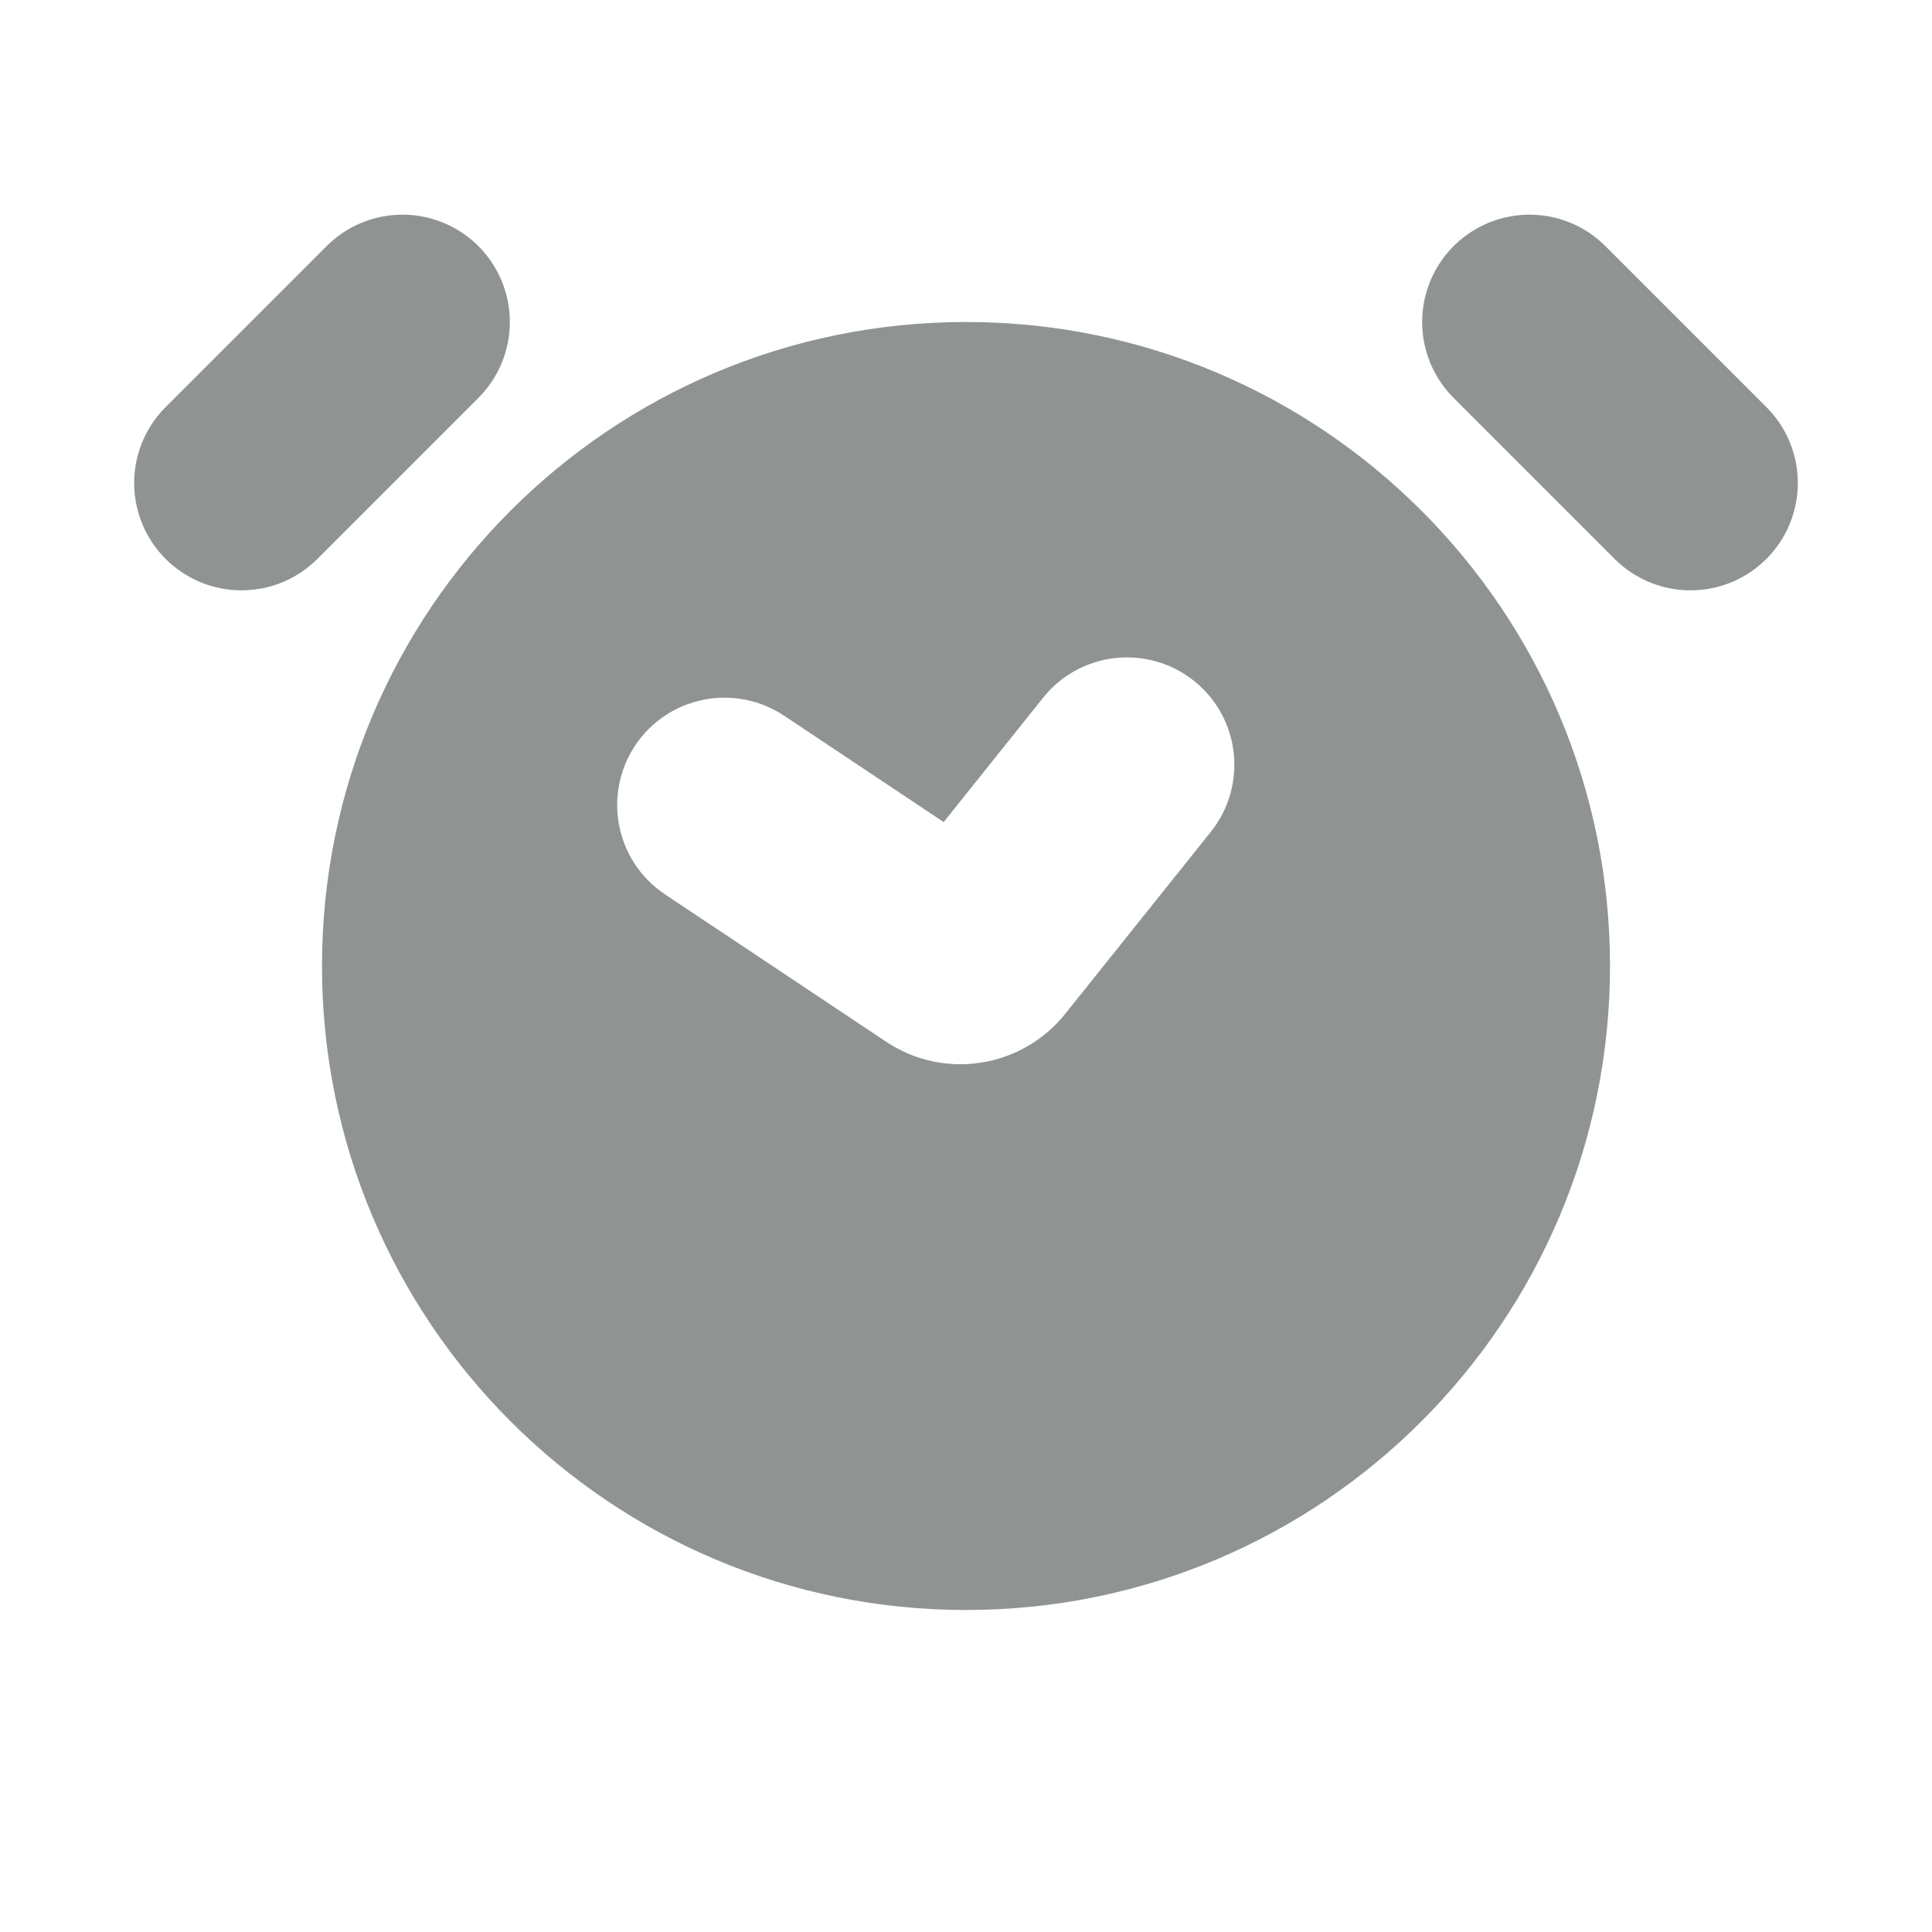 <svg width="18" height="18" viewBox="0 0 18 18" fill="none" xmlns="http://www.w3.org/2000/svg">
<path d="M3.75 3L2.25 4.5" stroke="#8F9493" stroke-width="2" stroke-linecap="round"/>
<path d="M14.25 3L15.75 4.5" stroke="#8F9493" stroke-width="2" stroke-linecap="round"/>
<path fill-rule="evenodd" clip-rule="evenodd" d="M9 15C12.314 15 15 12.314 15 9C15 5.686 12.314 3 9 3C5.686 3 3 5.686 3 9C3 12.314 5.686 15 9 15ZM11.281 7.75C11.626 7.318 11.556 6.689 11.125 6.344C10.693 5.999 10.064 6.069 9.719 6.5L8.792 7.659L7.305 6.668C6.845 6.362 6.224 6.486 5.918 6.945C5.612 7.405 5.736 8.026 6.195 8.332L8.255 9.705C8.794 10.065 9.519 9.952 9.924 9.446L11.281 7.75Z" fill="#8F9493"/>
</svg>
